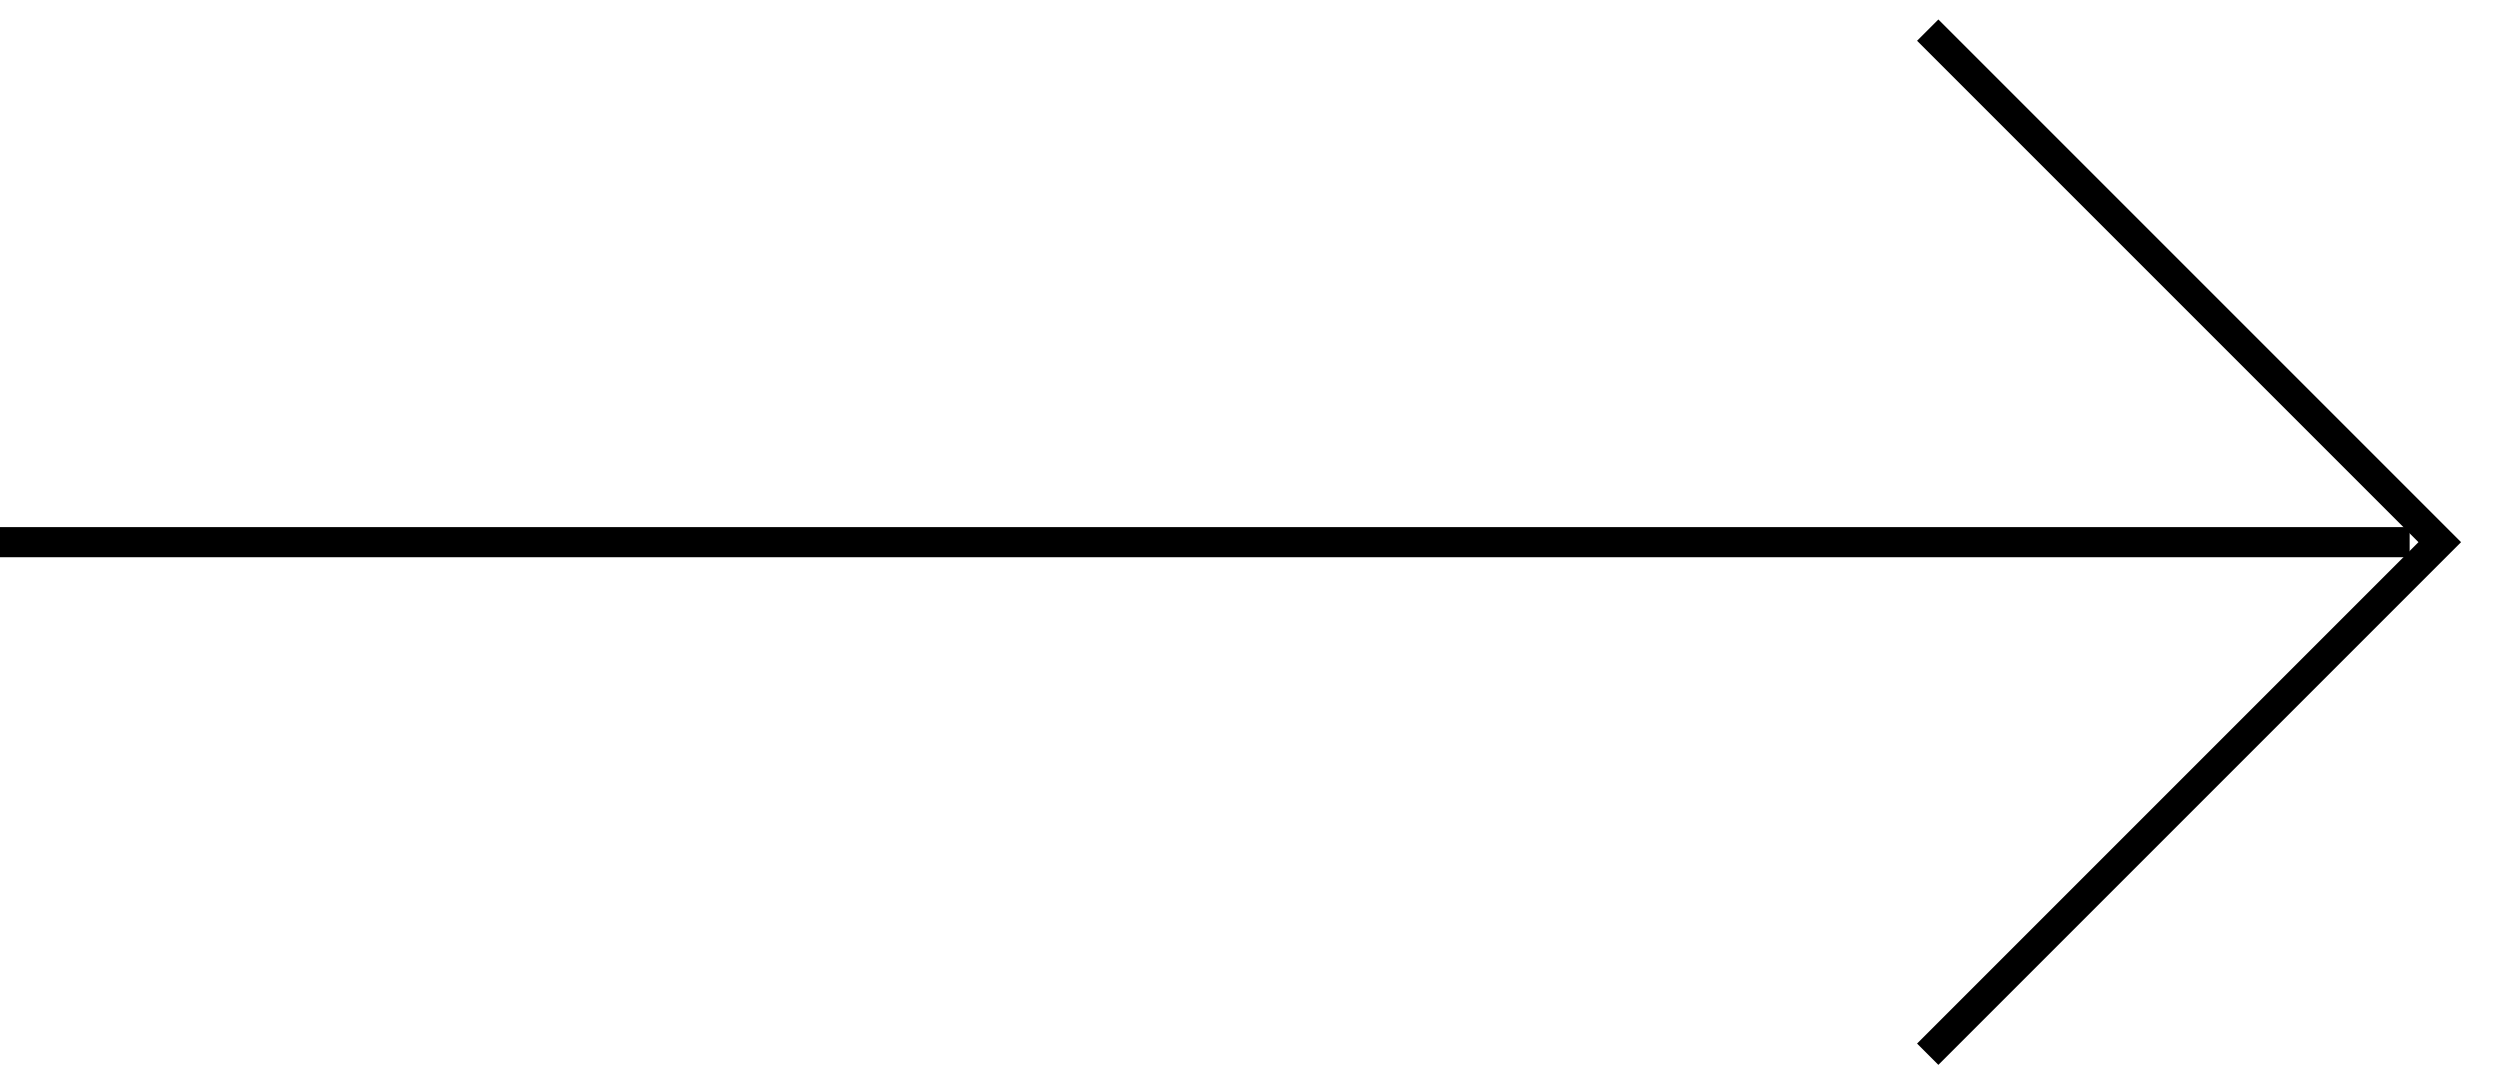 <svg viewBox="0 0 83 36" fill="none" xmlns="http://www.w3.org/2000/svg">
<line x1="-8.74228e-08" y1="18" x2="80" y2="18" stroke="currentColor" stroke-width="1"/>
<path d="M64 35L81 18L64 1" stroke="currentColor" stroke-width="1"/>
</svg>
